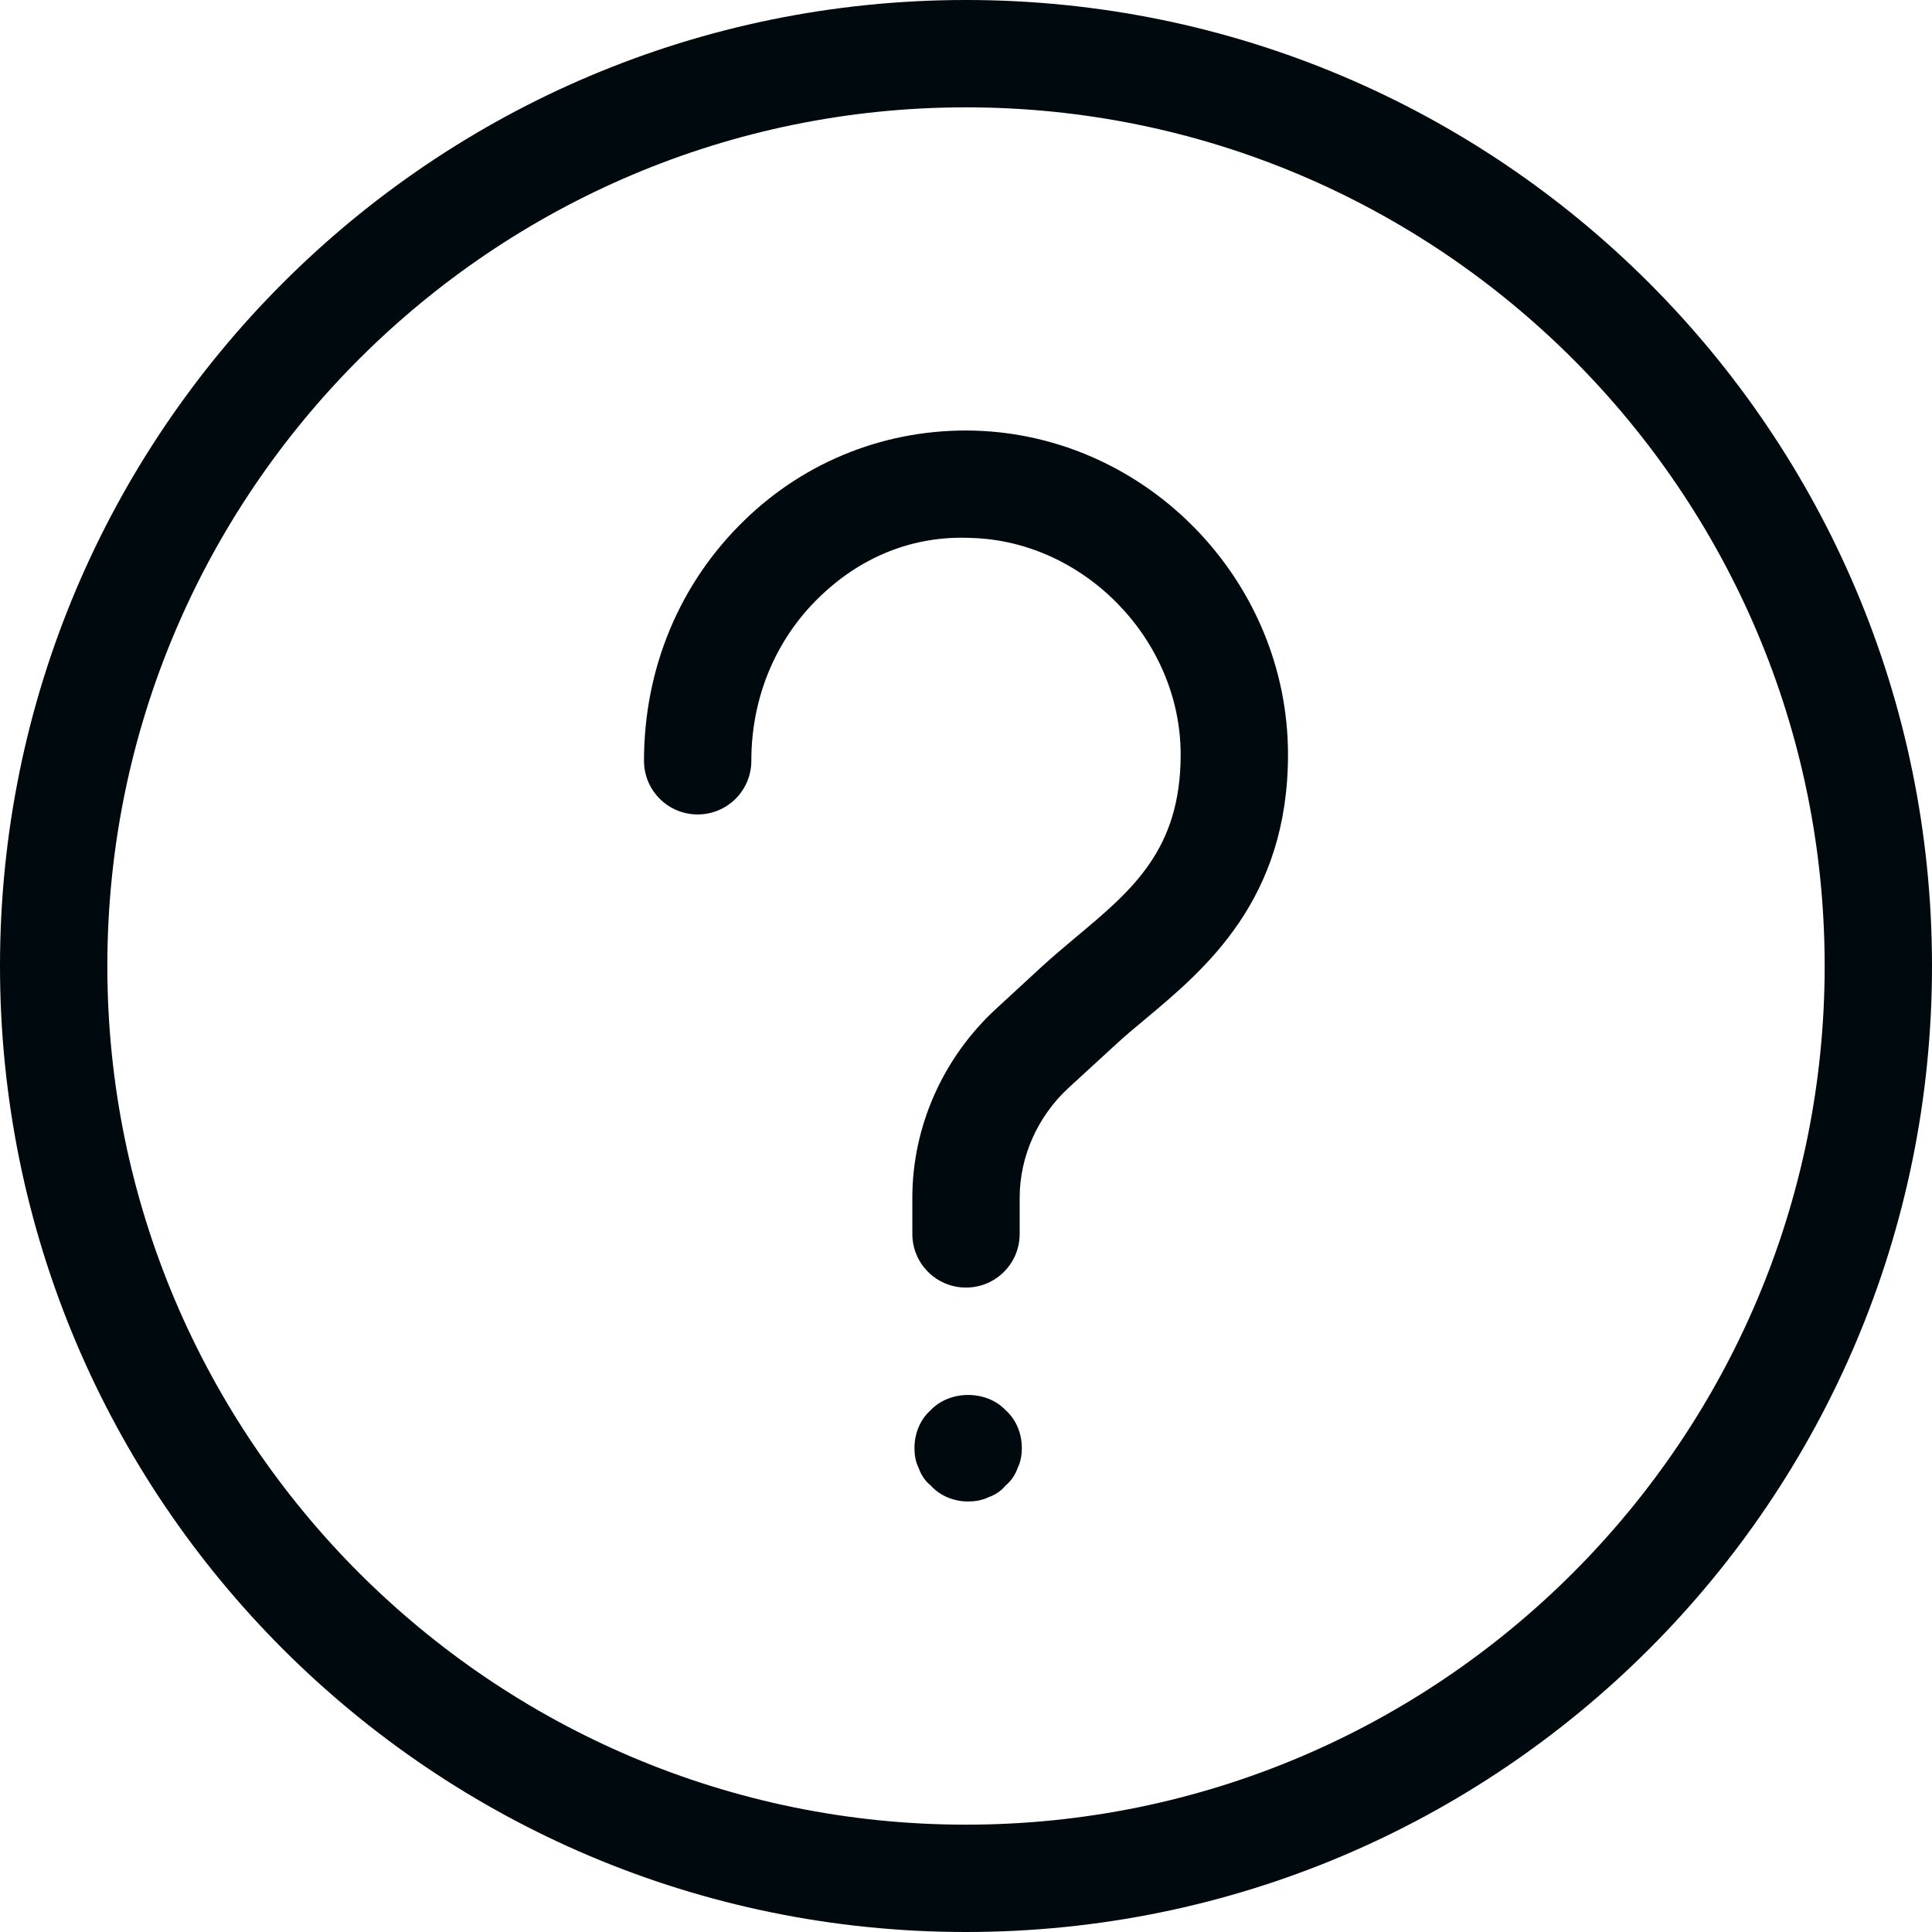 <?xml version="1.0" encoding="UTF-8"?>
<svg width="18px" height="18px" viewBox="0 0 18 18" version="1.1" xmlns="http://www.w3.org/2000/svg" xmlns:xlink="http://www.w3.org/1999/xlink">
    <!-- Generator: Sketch 60.1 (88133) - https://sketch.com -->
    <title>Alert and Notification/help/help-circle_18</title>
    <desc>Created with Sketch.</desc>
    <g id="Alert-and-Notification/help/help-circle_18" stroke="none" stroke-width="1" fill="none" fill-rule="evenodd">
        <path d="M9,0 C13.971,0 18,4.029 18,9 C18,13.971 13.971,18 9,18 C4.029,18 0,13.971 0,9 C0,4.029 4.029,0 9,0 Z M9,17 C13.412,17 17,13.412 17,9 C17,4.588 13.412,1 9,1 C4.588,1 1,4.588 1,9 C1,13.412 4.588,17 9,17 Z M8.52,13.489 C8.52,13.359 8.57,13.229 8.67,13.139 C8.85,12.949 9.19,12.949 9.37,13.139 C9.47,13.229 9.52,13.359 9.52,13.489 C9.52,13.559 9.51,13.619 9.48,13.679 C9.46,13.739 9.42,13.799 9.37,13.839 C9.33,13.889 9.27,13.929 9.21,13.949 C9.15,13.979 9.08,13.989 9.02,13.989 C8.89,13.989 8.76,13.939 8.67,13.839 C8.62,13.799 8.58,13.739 8.56,13.679 C8.53,13.619 8.52,13.559 8.52,13.489 Z M6.934,4.849 C7.512,4.286 8.277,3.991 9.078,4.012 C10.689,4.058 12,5.412 12,7.03 C12,8.383 11.231,9.026 10.67,9.495 C10.57,9.578 10.473,9.659 10.383,9.743 L9.957,10.134 C9.671,10.397 9.5,10.771 9.5,11.159 L9.5,11.496 C9.5,11.773 9.276,11.996 9,11.996 C8.724,11.996 8.5,11.773 8.5,11.496 L8.5,11.159 C8.5,10.492 8.789,9.85 9.281,9.398 L9.705,9.007 C9.807,8.914 9.916,8.822 10.028,8.728 C10.55,8.292 11,7.915 11,7.03 C11,5.966 10.107,5.042 9.05,5.012 C8.502,4.986 8.014,5.193 7.631,5.566 C7.224,5.961 7,6.502 7,7.088 C7,7.365 6.776,7.588 6.5,7.588 C6.224,7.588 6,7.365 6,7.088 C6,6.229 6.331,5.434 6.934,4.849 Z" id="help-circle_18" fill="#00090D"></path>
    </g>
</svg>
